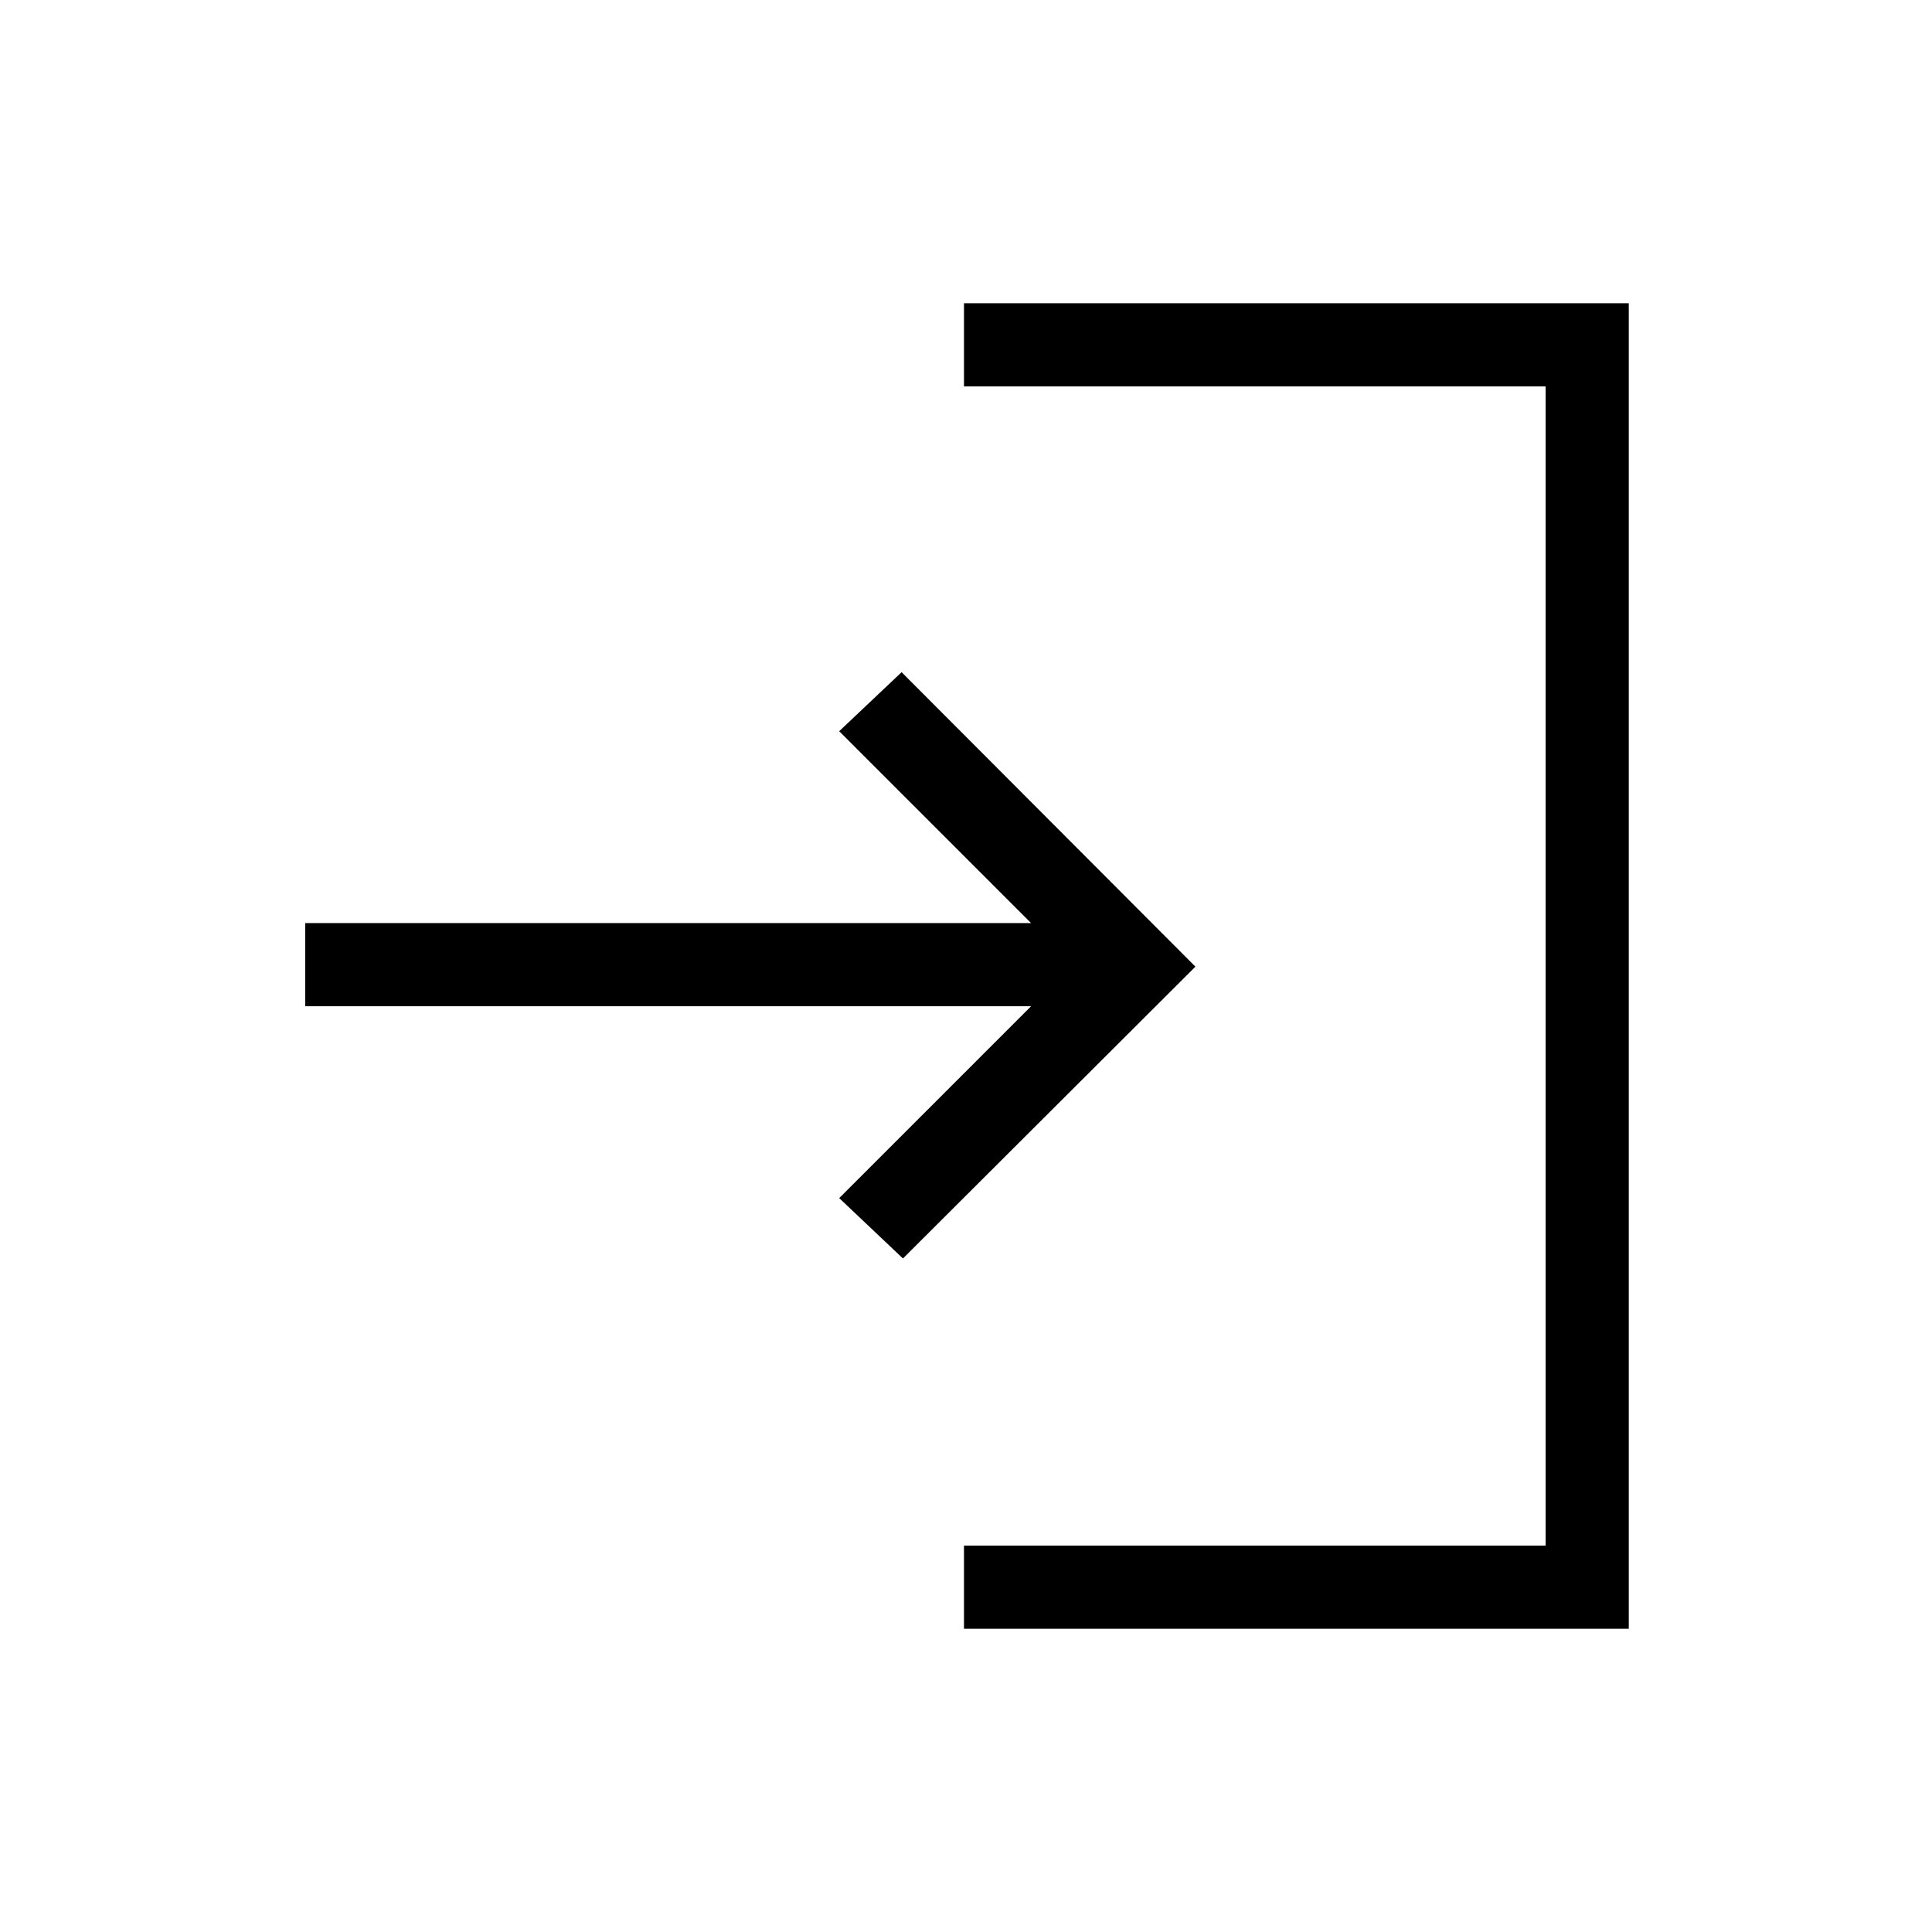 <svg xmlns="http://www.w3.org/2000/svg" height="40" viewBox="0 -960 960 960" width="40"><path d="M479-150.67V-192h289v-576H479v-41.33h330.33v658.66H479Zm-30.33-184-31.67-30L512.33-460H151.67v-41.33h360.66L417-596.67 448-626l146 146.33-145.33 145Z"/></svg>